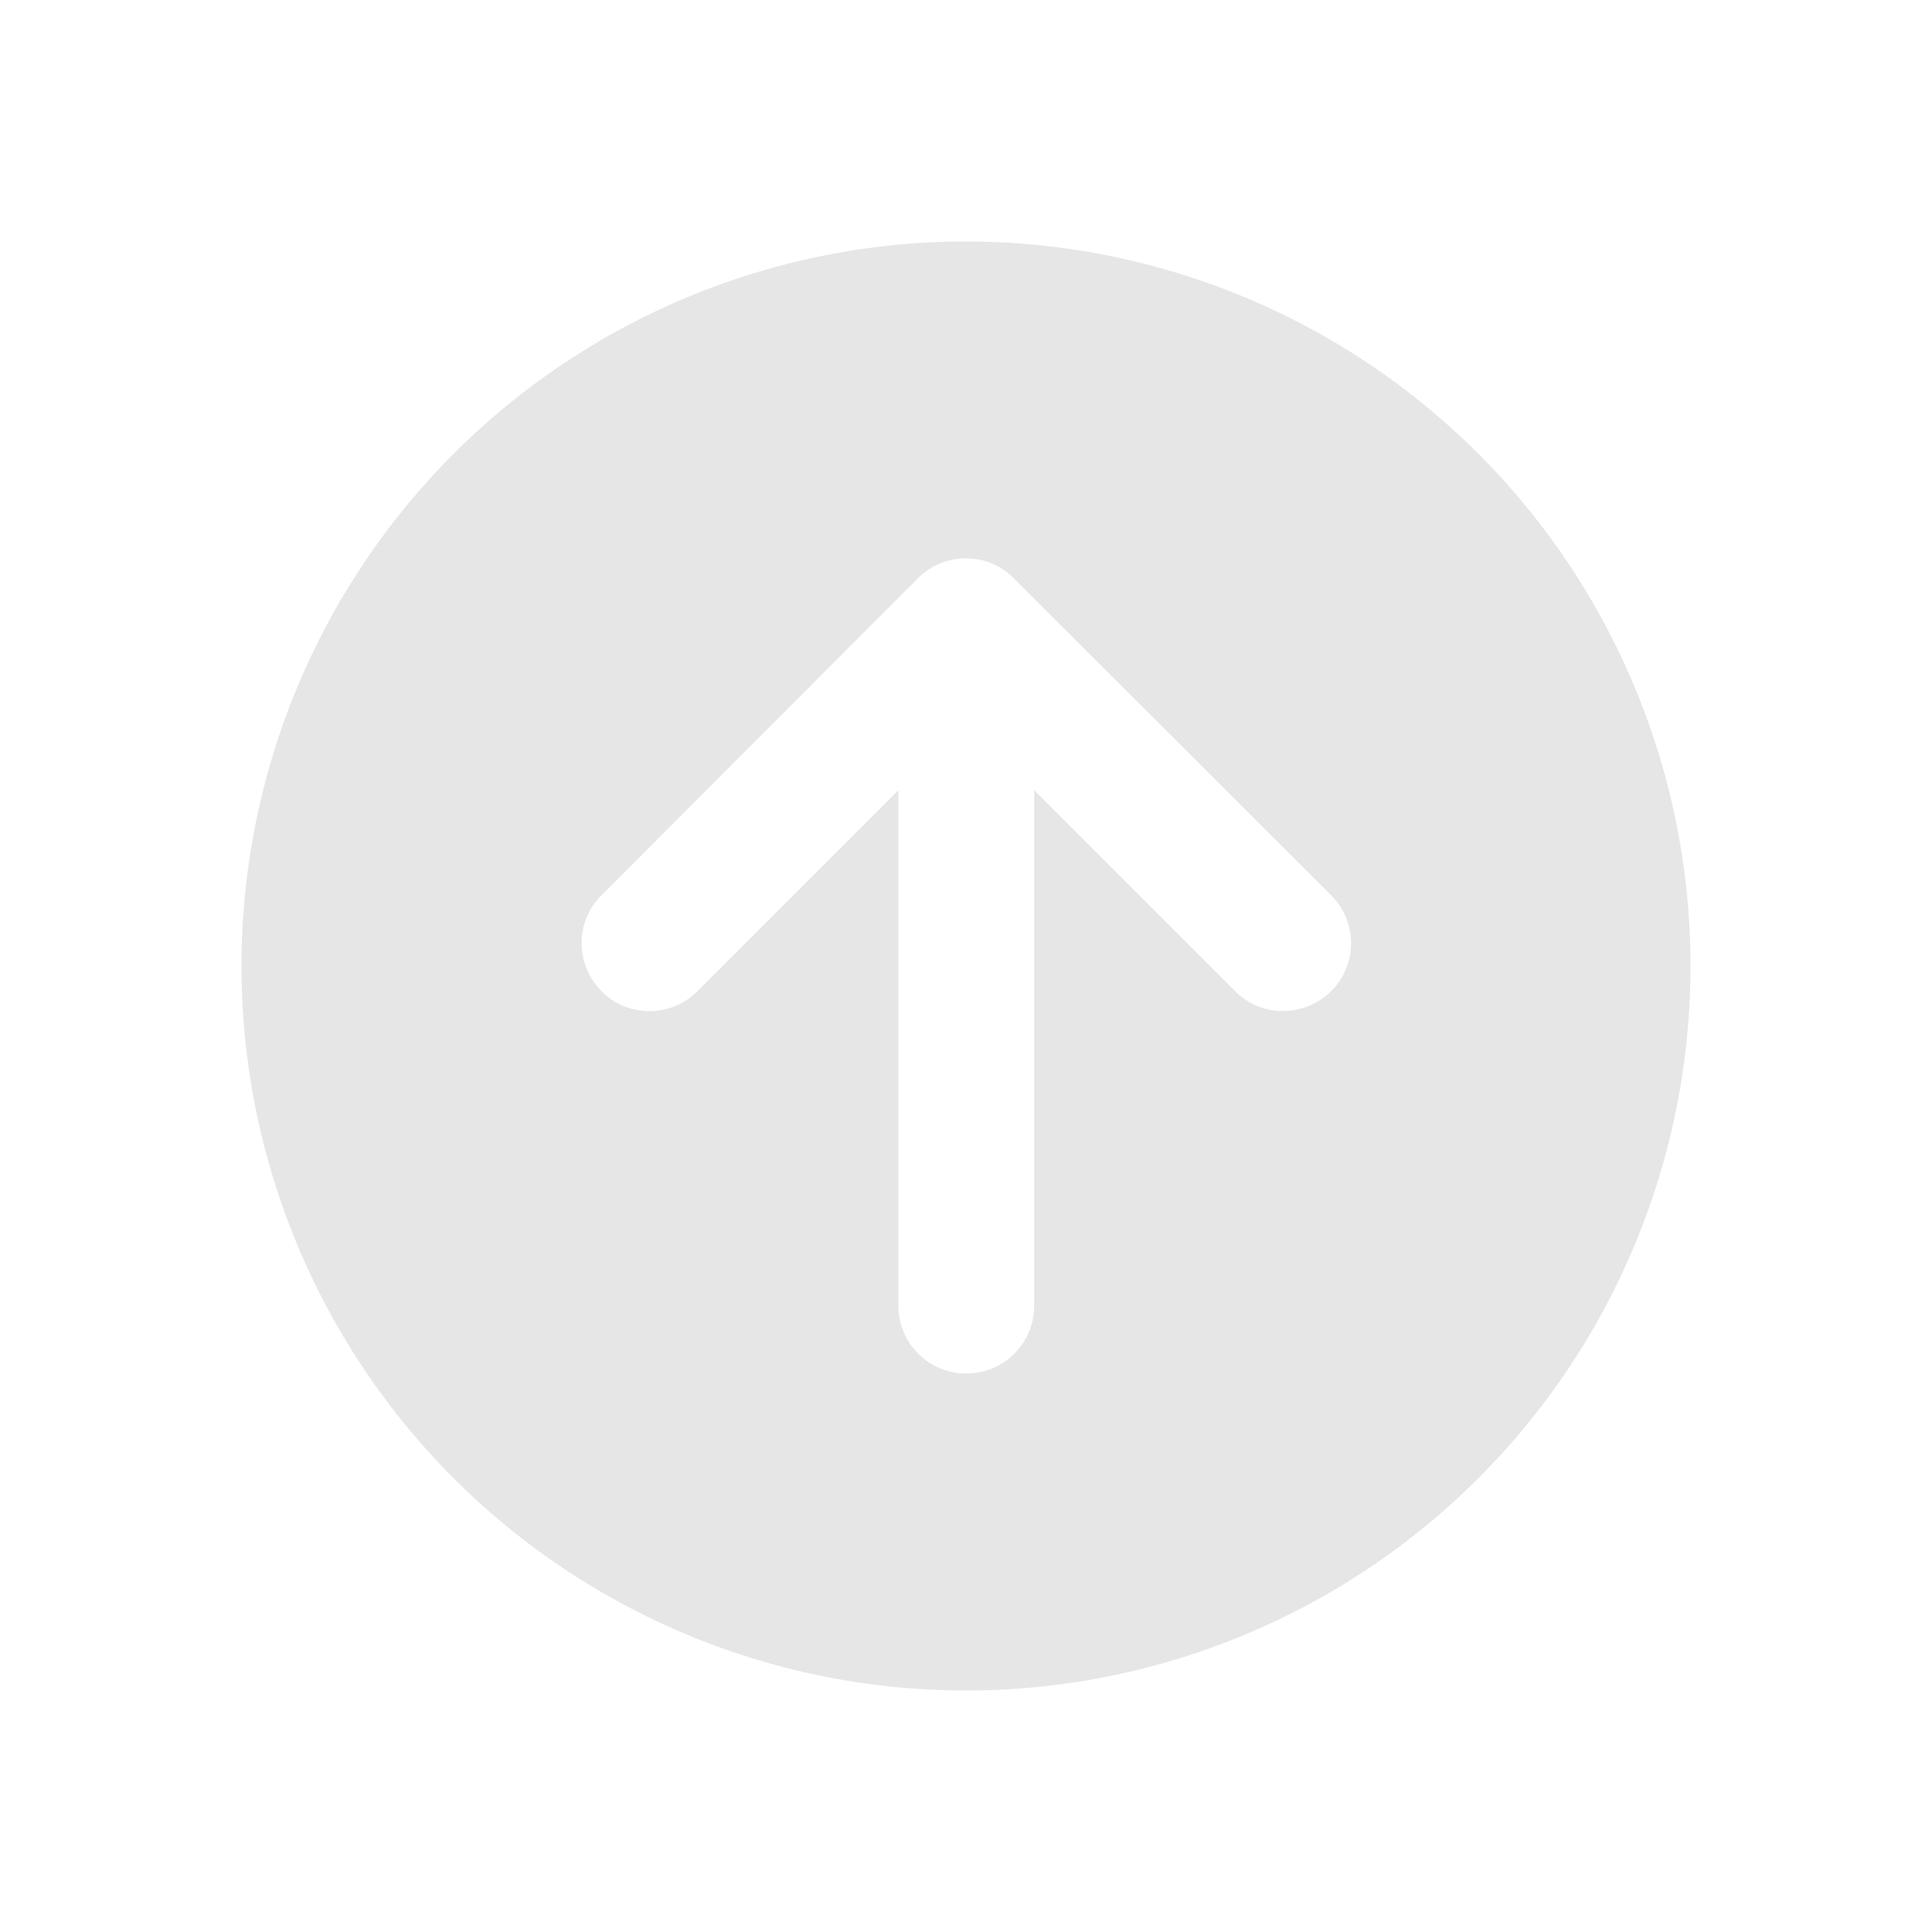 <?xml version="1.0" encoding="UTF-8" standalone="no"?>
<svg
   viewBox="0 0 512 512"
   version="1.1"
   id="svg378"
   sodipodi:docname="circle-arrow-up-solid.svg"
   inkscape:version="1.2.2 (b0a8486541, 2022-12-01)"
   xmlns:inkscape="http://www.inkscape.org/namespaces/inkscape"
   xmlns:sodipodi="http://sodipodi.sourceforge.net/DTD/sodipodi-0.dtd"
   xmlns="http://www.w3.org/2000/svg"
   xmlns:svg="http://www.w3.org/2000/svg">
  <defs
     id="defs382" />
  <sodipodi:namedview
     id="namedview380"
     pagecolor="#ffffff"
     bordercolor="#000000"
     borderopacity="0.25"
     inkscape:showpageshadow="2"
     inkscape:pageopacity="0.0"
     inkscape:pagecheckerboard="0"
     inkscape:deskcolor="#d1d1d1"
     showgrid="false"
     inkscape:zoom="1.6523438"
     inkscape:cx="256"
     inkscape:cy="256"
     inkscape:window-width="1918"
     inkscape:window-height="1028"
     inkscape:window-x="0"
     inkscape:window-y="26"
     inkscape:window-maximized="1"
     inkscape:current-layer="svg378" />
  <!--!Font Awesome Free 6.5.2 by @fontawesome - https://fontawesome.com License - https://fontawesome.com/license/free Copyright 2024 Fonticons, Inc.-->
  <path
     d="m 256,448 a 192,192 0 1 0 0,-384 192,192 0 1 0 0,384 z m 96.75,-210.75 c 7.05,7.05 7.05,18.45 0,25.425 -7.05,6.975 -18.45,7.05 -25.425,0 l -53.25,-53.25 V 346 c 0,9.975 -8.025,18 -18,18 -9.975,0 -18,-8.025 -18,-18 V 209.425 l -53.25,53.25 c -7.05,7.05 -18.45,7.05 -25.425,0 -6.975,-7.05 -7.05,-18.45 0,-25.425 l 83.85,-84 c 7.05,-7.05 18.45,-7.05 25.425,0 z"
     id="path376"
     style="fill:#e6e6e6;stroke-width:0.75" />
</svg>
